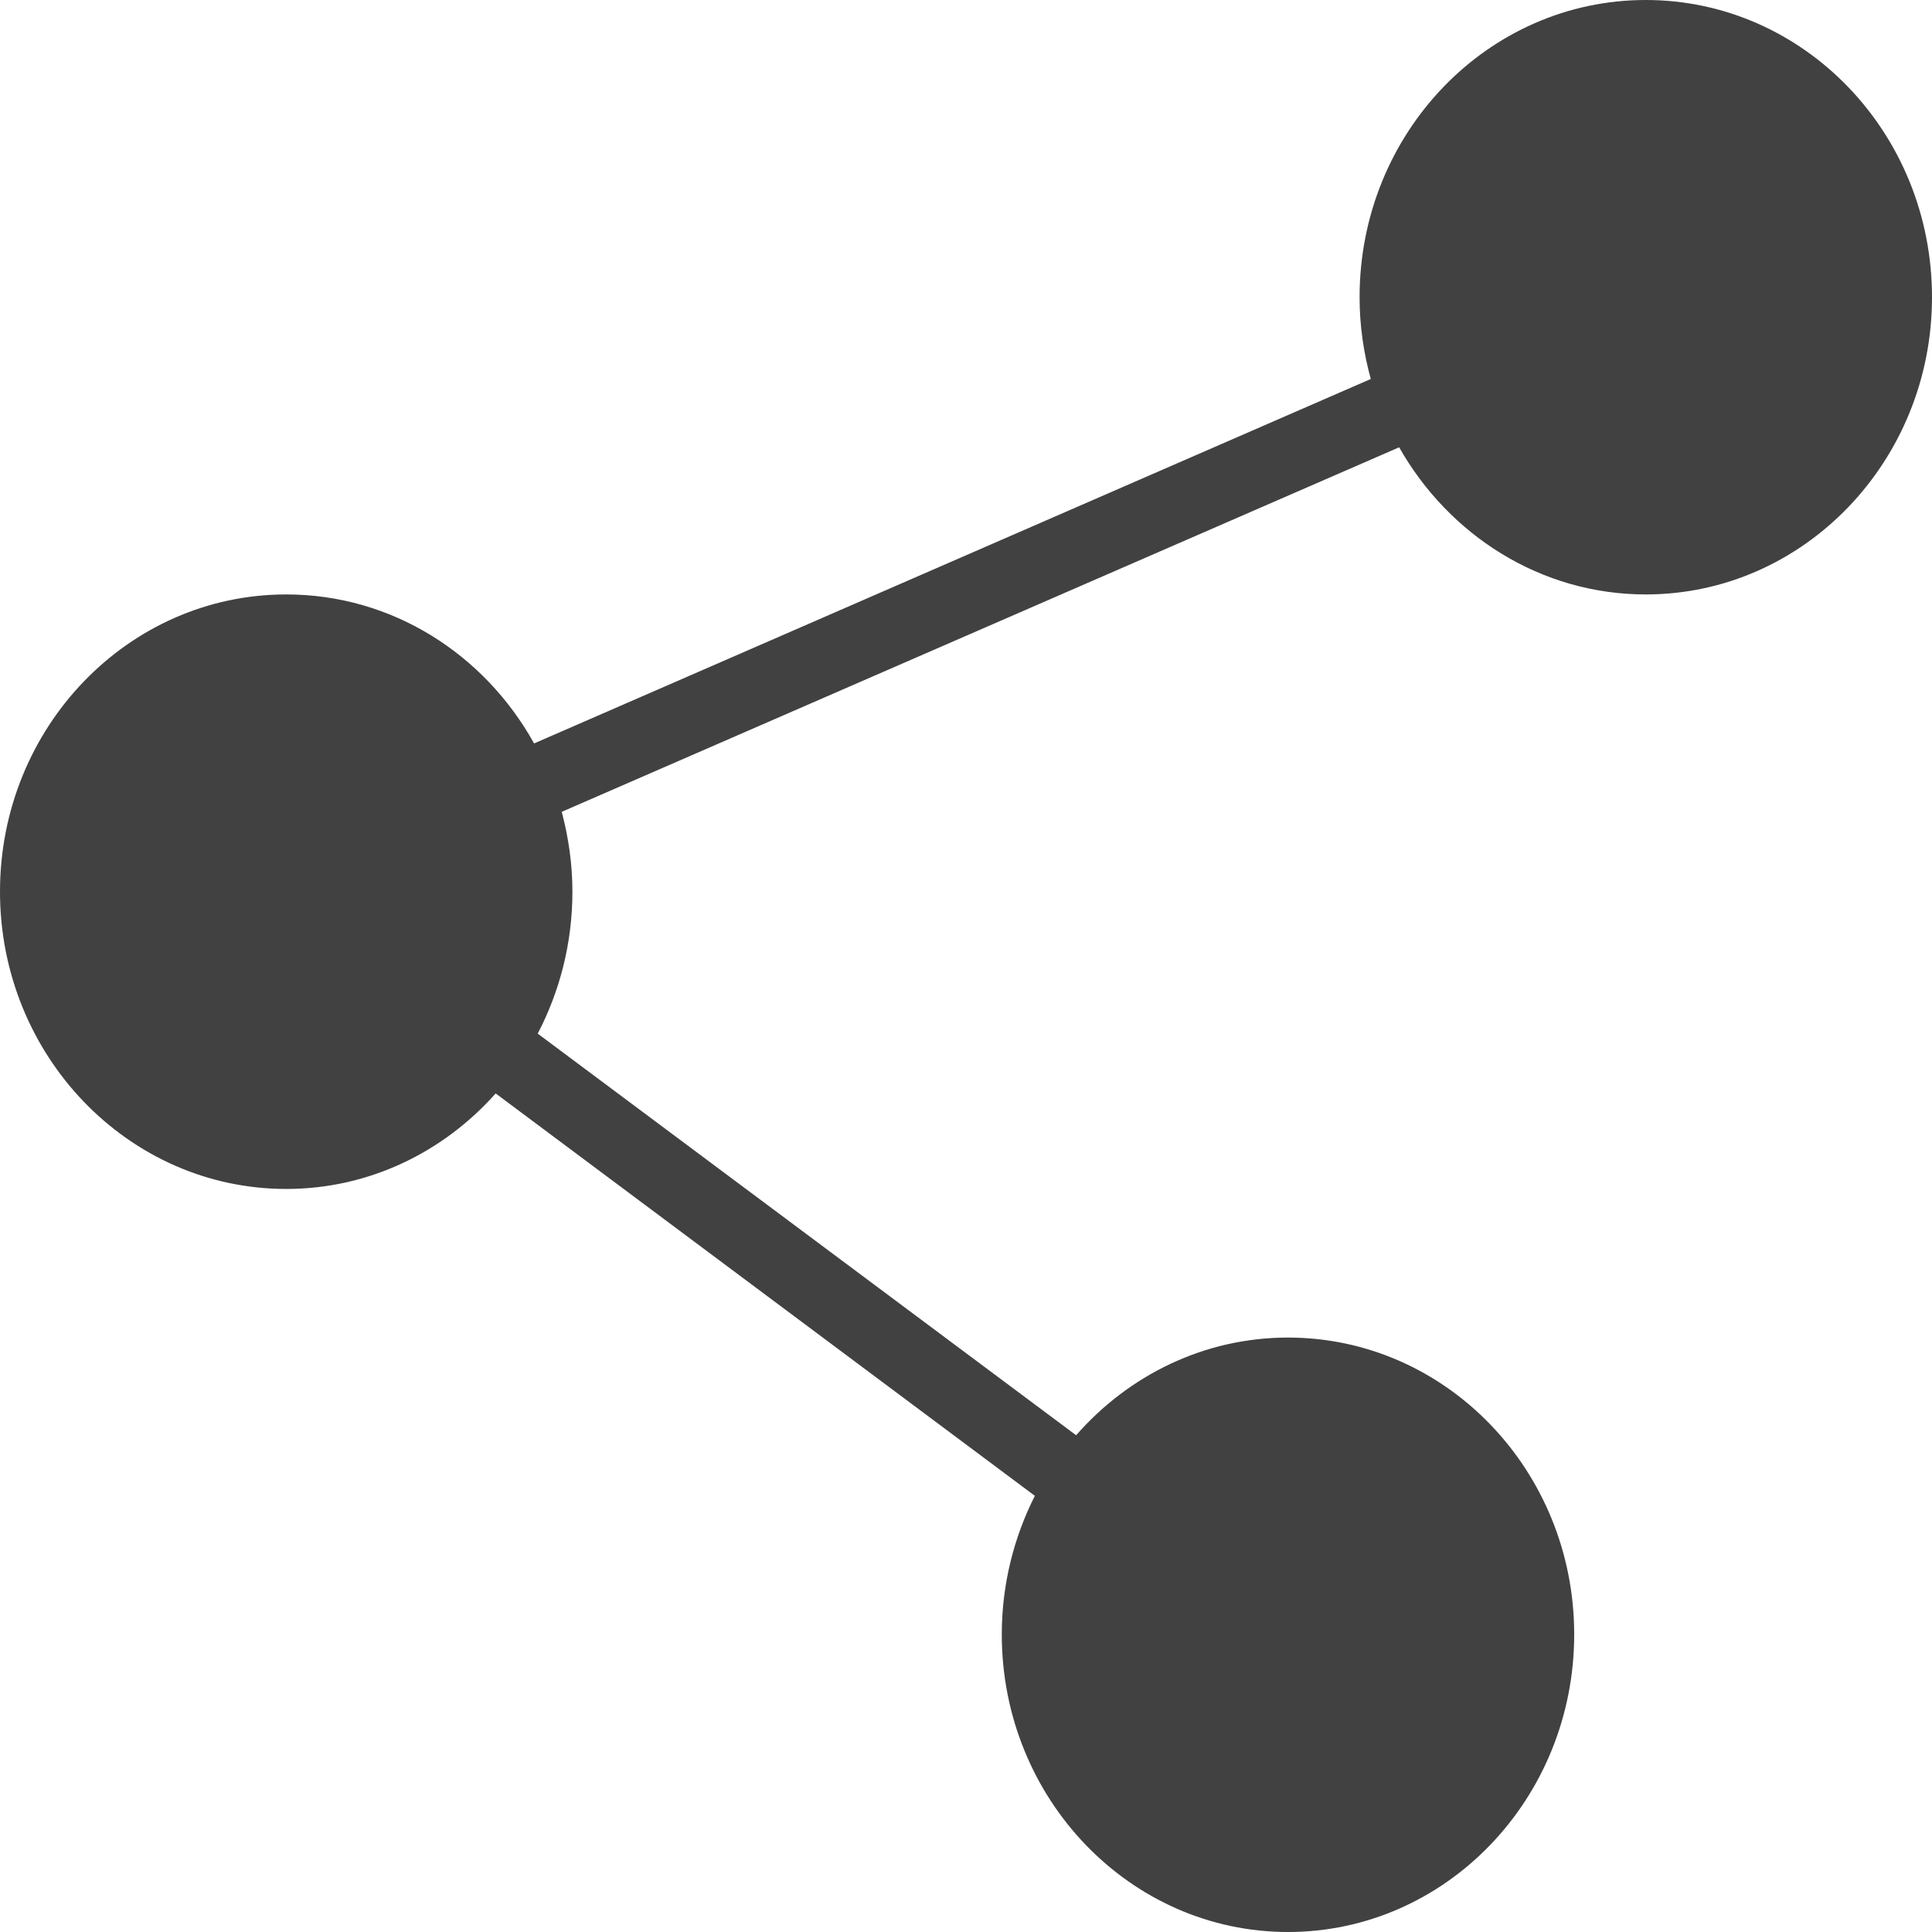 <?xml version="1.0" encoding="UTF-8" standalone="no"?>
<svg width="25px" height="25px" viewBox="0 0 25 25" version="1.1" xmlns="http://www.w3.org/2000/svg" xmlns:xlink="http://www.w3.org/1999/xlink" xmlns:sketch="http://www.bohemiancoding.com/sketch/ns">
    <!-- Generator: Sketch 3.2.1 (9971) - http://www.bohemiancoding.com/sketch -->
    <title>icon-share</title>
    <desc>Created with Sketch.</desc>
    <defs></defs>
    <g id="Website" stroke="none" stroke-width="1" fill="none" fill-rule="evenodd" sketch:type="MSPage">
        <g id="Toolbar-Open" sketch:type="MSArtboardGroup" transform="translate(-1204, -412)" fill="#424141">
            <path d="M1225.296,412 C1223.251,412 1221.593,413.721 1221.593,415.846 C1221.593,416.212 1221.645,416.567 1221.738,416.904 L1210.911,421.62 C1210.27,420.466 1209.075,419.692 1207.704,419.692 C1205.659,419.692 1204,421.413 1204,423.538 C1204,425.659 1205.659,427.385 1207.704,427.385 C1208.775,427.385 1209.738,426.909 1210.414,426.149 L1217.391,431.356 C1217.119,431.894 1216.963,432.505 1216.963,433.149 C1216.963,435.274 1218.622,437 1220.667,437 C1222.712,437 1224.37,435.274 1224.37,433.149 C1224.37,431.029 1222.712,429.308 1220.667,429.308 C1219.579,429.308 1218.603,429.798 1217.925,430.572 L1210.958,425.375 C1211.244,424.827 1211.407,424.202 1211.407,423.538 C1211.407,423.178 1211.356,422.837 1211.269,422.505 L1222.105,417.788 C1222.748,418.923 1223.935,419.692 1225.296,419.692 C1227.342,419.692 1229,417.966 1229,415.846 C1229,413.721 1227.342,412 1225.296,412" id="icon-share" sketch:type="MSShapeGroup"></path>
        </g>
    </g>
</svg>
